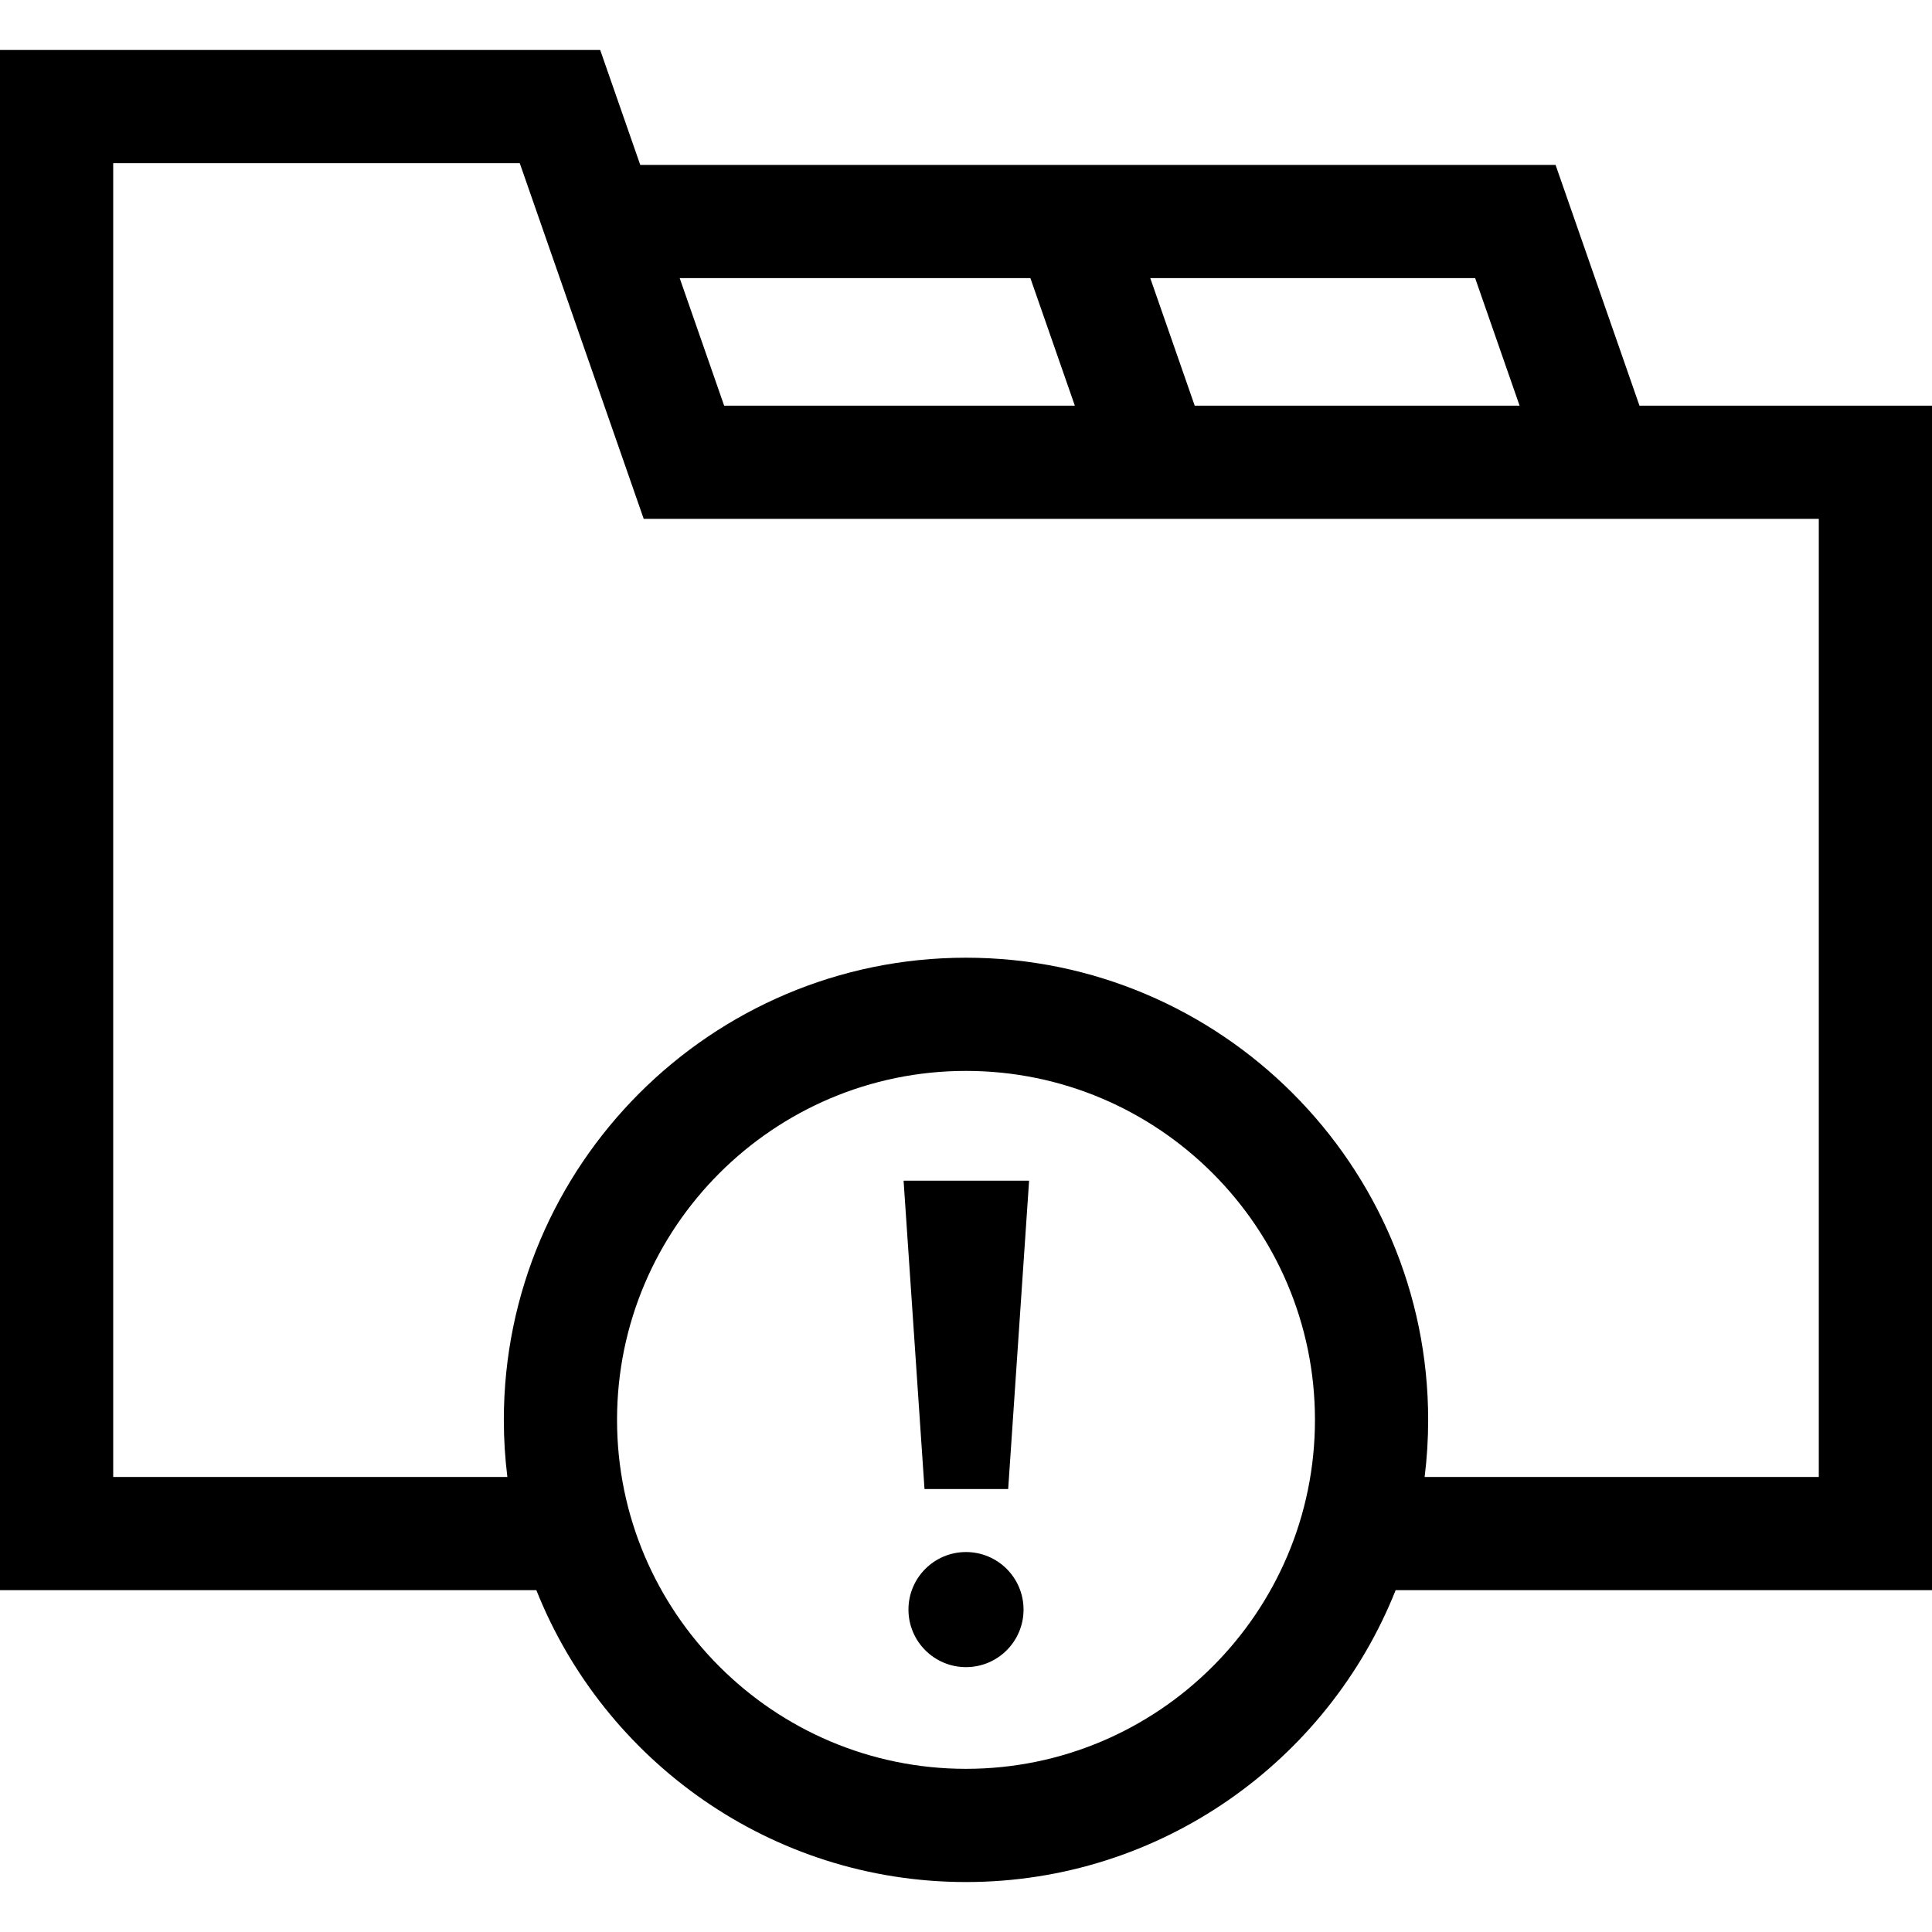 <svg id="Capa_1" enable-background="new 0 0 512 512" height="512" viewBox="0 0 512 512" width="512" xmlns="http://www.w3.org/2000/svg"><g><g><path d="m267.178 394.61 5.543-81.719h-33.261l5.544 81.719z"/><path d="m512 107.507h-77.523l-22.237-63.81h-242.57l-10.614-30.457h-159.056v408.168h142.139c18.005 45.267 62.255 77.351 113.861 77.351s95.856-32.083 113.861-77.351h142.139zm-121.075-33.809 11.783 33.81h-86.095l-11.783-33.81zm-117.864 0 11.783 33.81h-92.937l-11.783-33.81zm-17.061 395.061c-50.993 0-92.478-41.485-92.478-92.479 0-50.992 41.485-92.478 92.478-92.478 50.992 0 92.478 41.485 92.478 92.478 0 50.994-41.486 92.479-92.478 92.479zm226-77.35h-104.457c.614-4.958.934-10.006.934-15.128 0-67.534-54.943-122.478-122.478-122.478s-122.478 54.943-122.478 122.478c0 5.122.321 10.169.934 15.128h-104.455v-348.168h107.74l32.852 94.267h311.408z"/></g><circle cx="256" cy="426.557" r="15.25"/></g></svg>